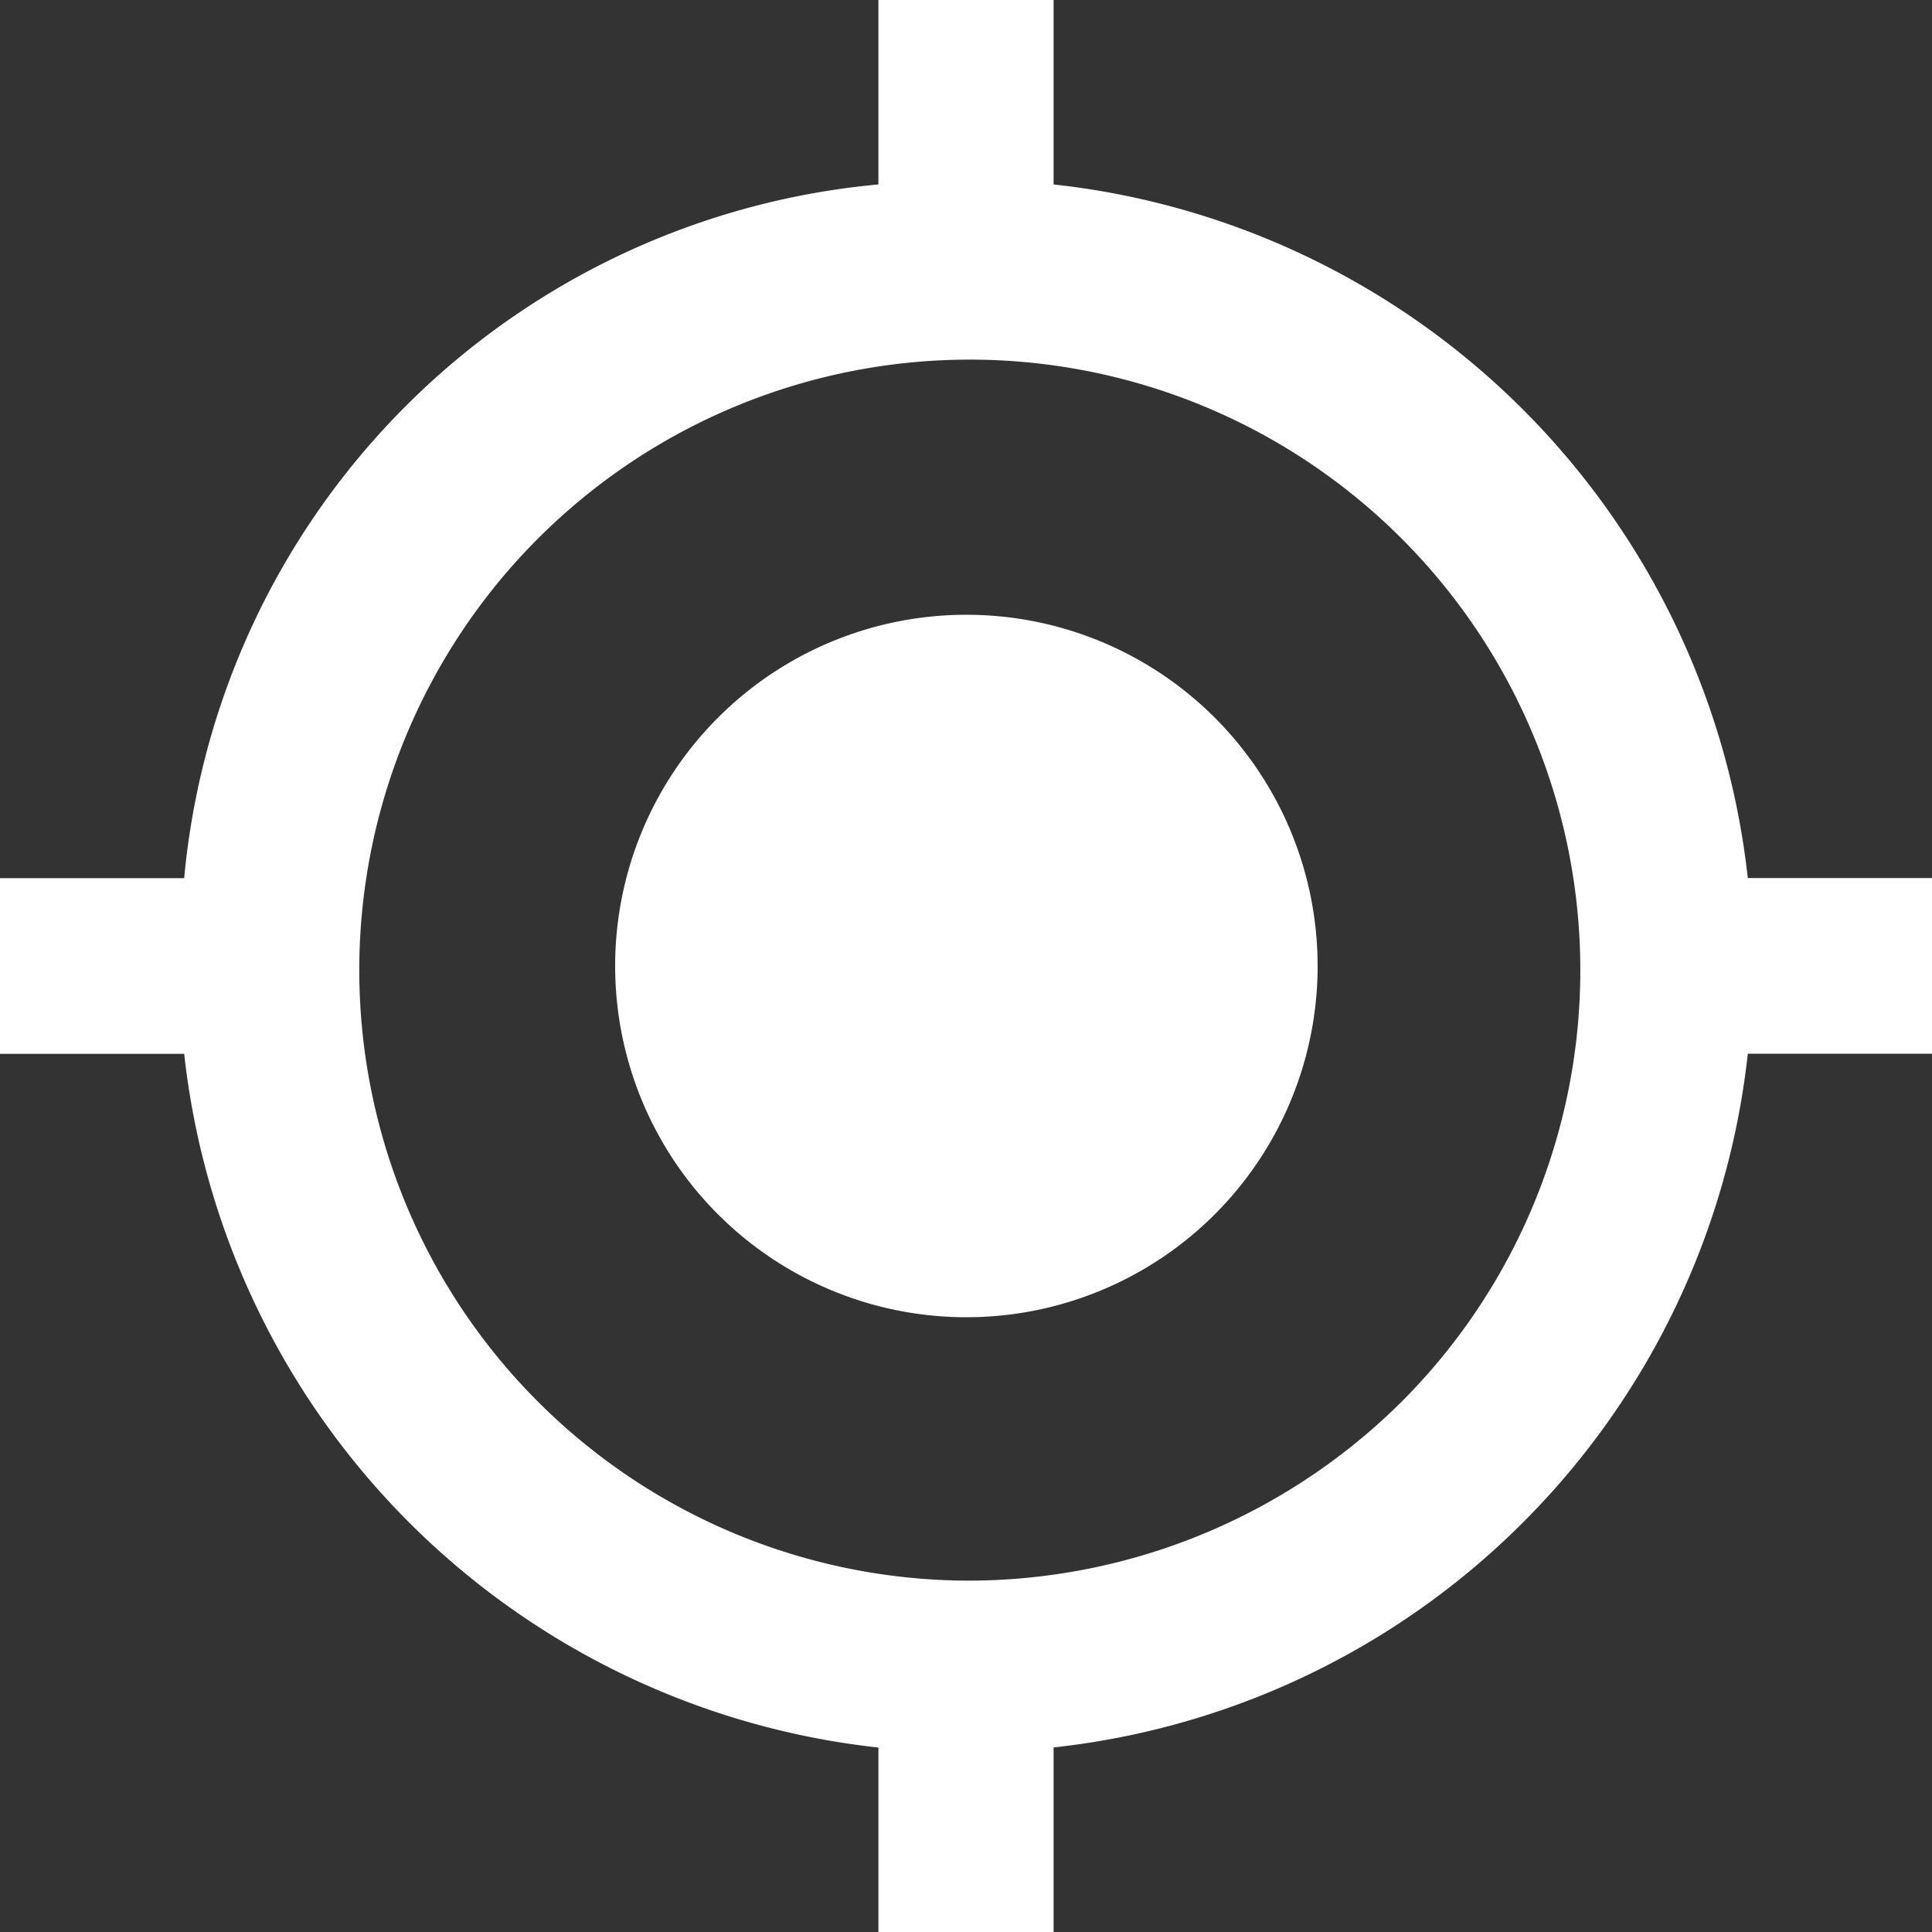 <svg xmlns="http://www.w3.org/2000/svg" width="15" height="15" viewBox="0 0 15 15">
    <rect x="0" y="0" width="15" height="15" fill="#333333" stroke="none"/>
    <path fill="#fff" fill-rule="evenodd" d="M1040.5 573.773a2.727 2.727 0 1 0 2.73 2.727 2.727 2.727 0 0 0-2.73-2.727zm6.07 2.045a6.087 6.087 0 0 0-5.39-5.386V569h-1.36v1.432a5.96 5.96 0 0 0-5.39 5.386H1033v1.364h1.43a6.089 6.089 0 0 0 5.39 5.386V584h1.36v-1.433a6.084 6.084 0 0 0 5.39-5.386h1.43v-1.364h-1.43zm-6.07 5.454a4.74 4.74 0 1 1 3.382-1.389 4.773 4.773 0 0 1-3.382 1.389z" transform="translate(-1033 -569)"/>
</svg>
